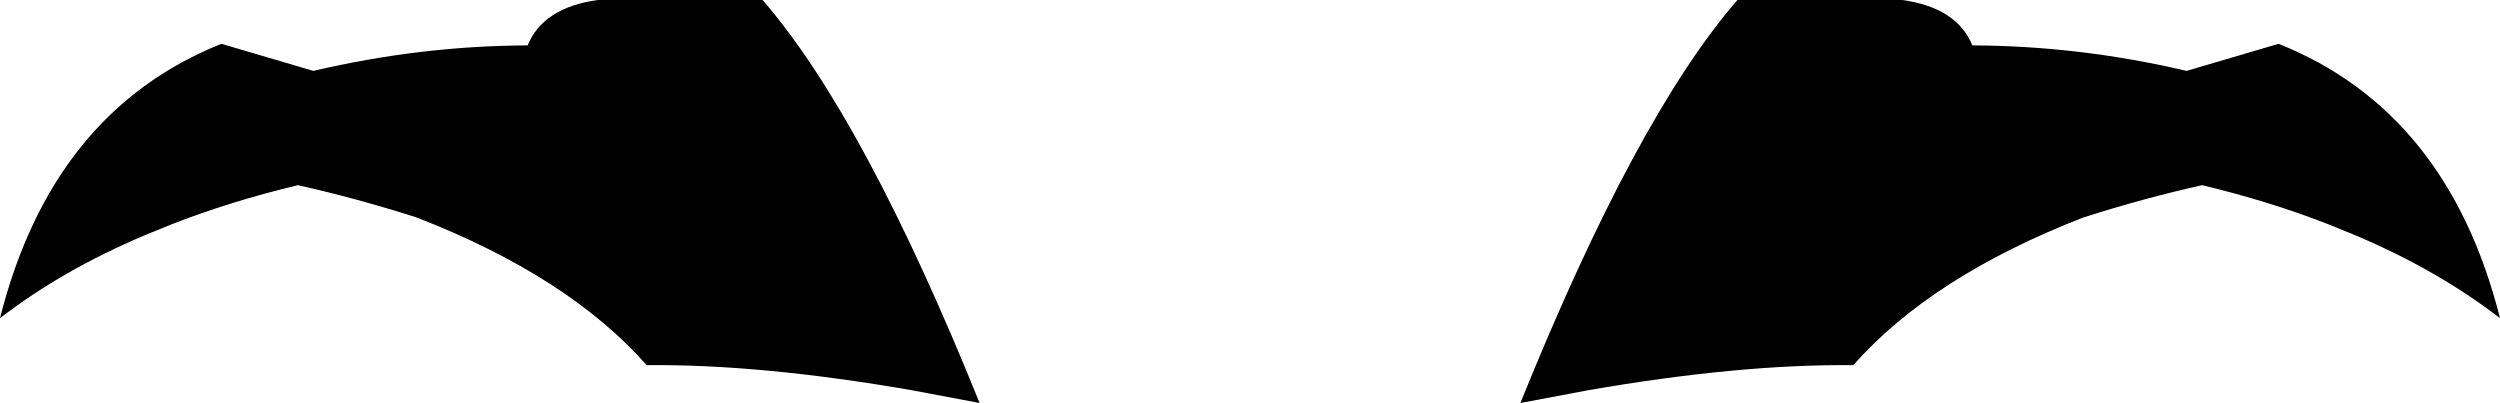 <?xml version="1.0" encoding="UTF-8" standalone="no"?>
<svg xmlns:xlink="http://www.w3.org/1999/xlink" height="50.6px" width="313.9px" xmlns="http://www.w3.org/2000/svg">
  <g transform="matrix(1.0, 0.0, 0.0, 1.0, -242.95, -137.7)">
    <path d="M490.6 143.4 Q504.05 143.45 517.5 146.6 L529.05 143.2 Q550.3 151.7 556.85 177.65 549.0 171.6 538.7 167.25 L535.4 165.9 Q528.0 163.0 519.45 160.95 512.25 162.55 504.55 165.0 485.5 172.4 475.65 183.55 461.35 183.4 442.35 186.7 L433.85 188.3 Q448.35 152.4 461.1 137.7 L481.8 137.7 Q488.65 138.65 490.6 143.4 M324.15 183.55 Q314.3 172.4 295.25 165.0 287.55 162.55 280.35 160.95 271.8 163.0 264.4 165.9 L261.1 167.25 Q250.8 171.6 242.95 177.65 249.5 151.7 270.75 143.2 L282.3 146.6 Q295.75 143.45 309.2 143.4 311.15 138.65 318.0 137.7 L338.7 137.7 Q351.45 152.4 365.95 188.3 L357.45 186.7 Q338.45 183.4 324.15 183.55" fill="#000000" fill-rule="evenodd" stroke="none"/>
  </g>
</svg>
